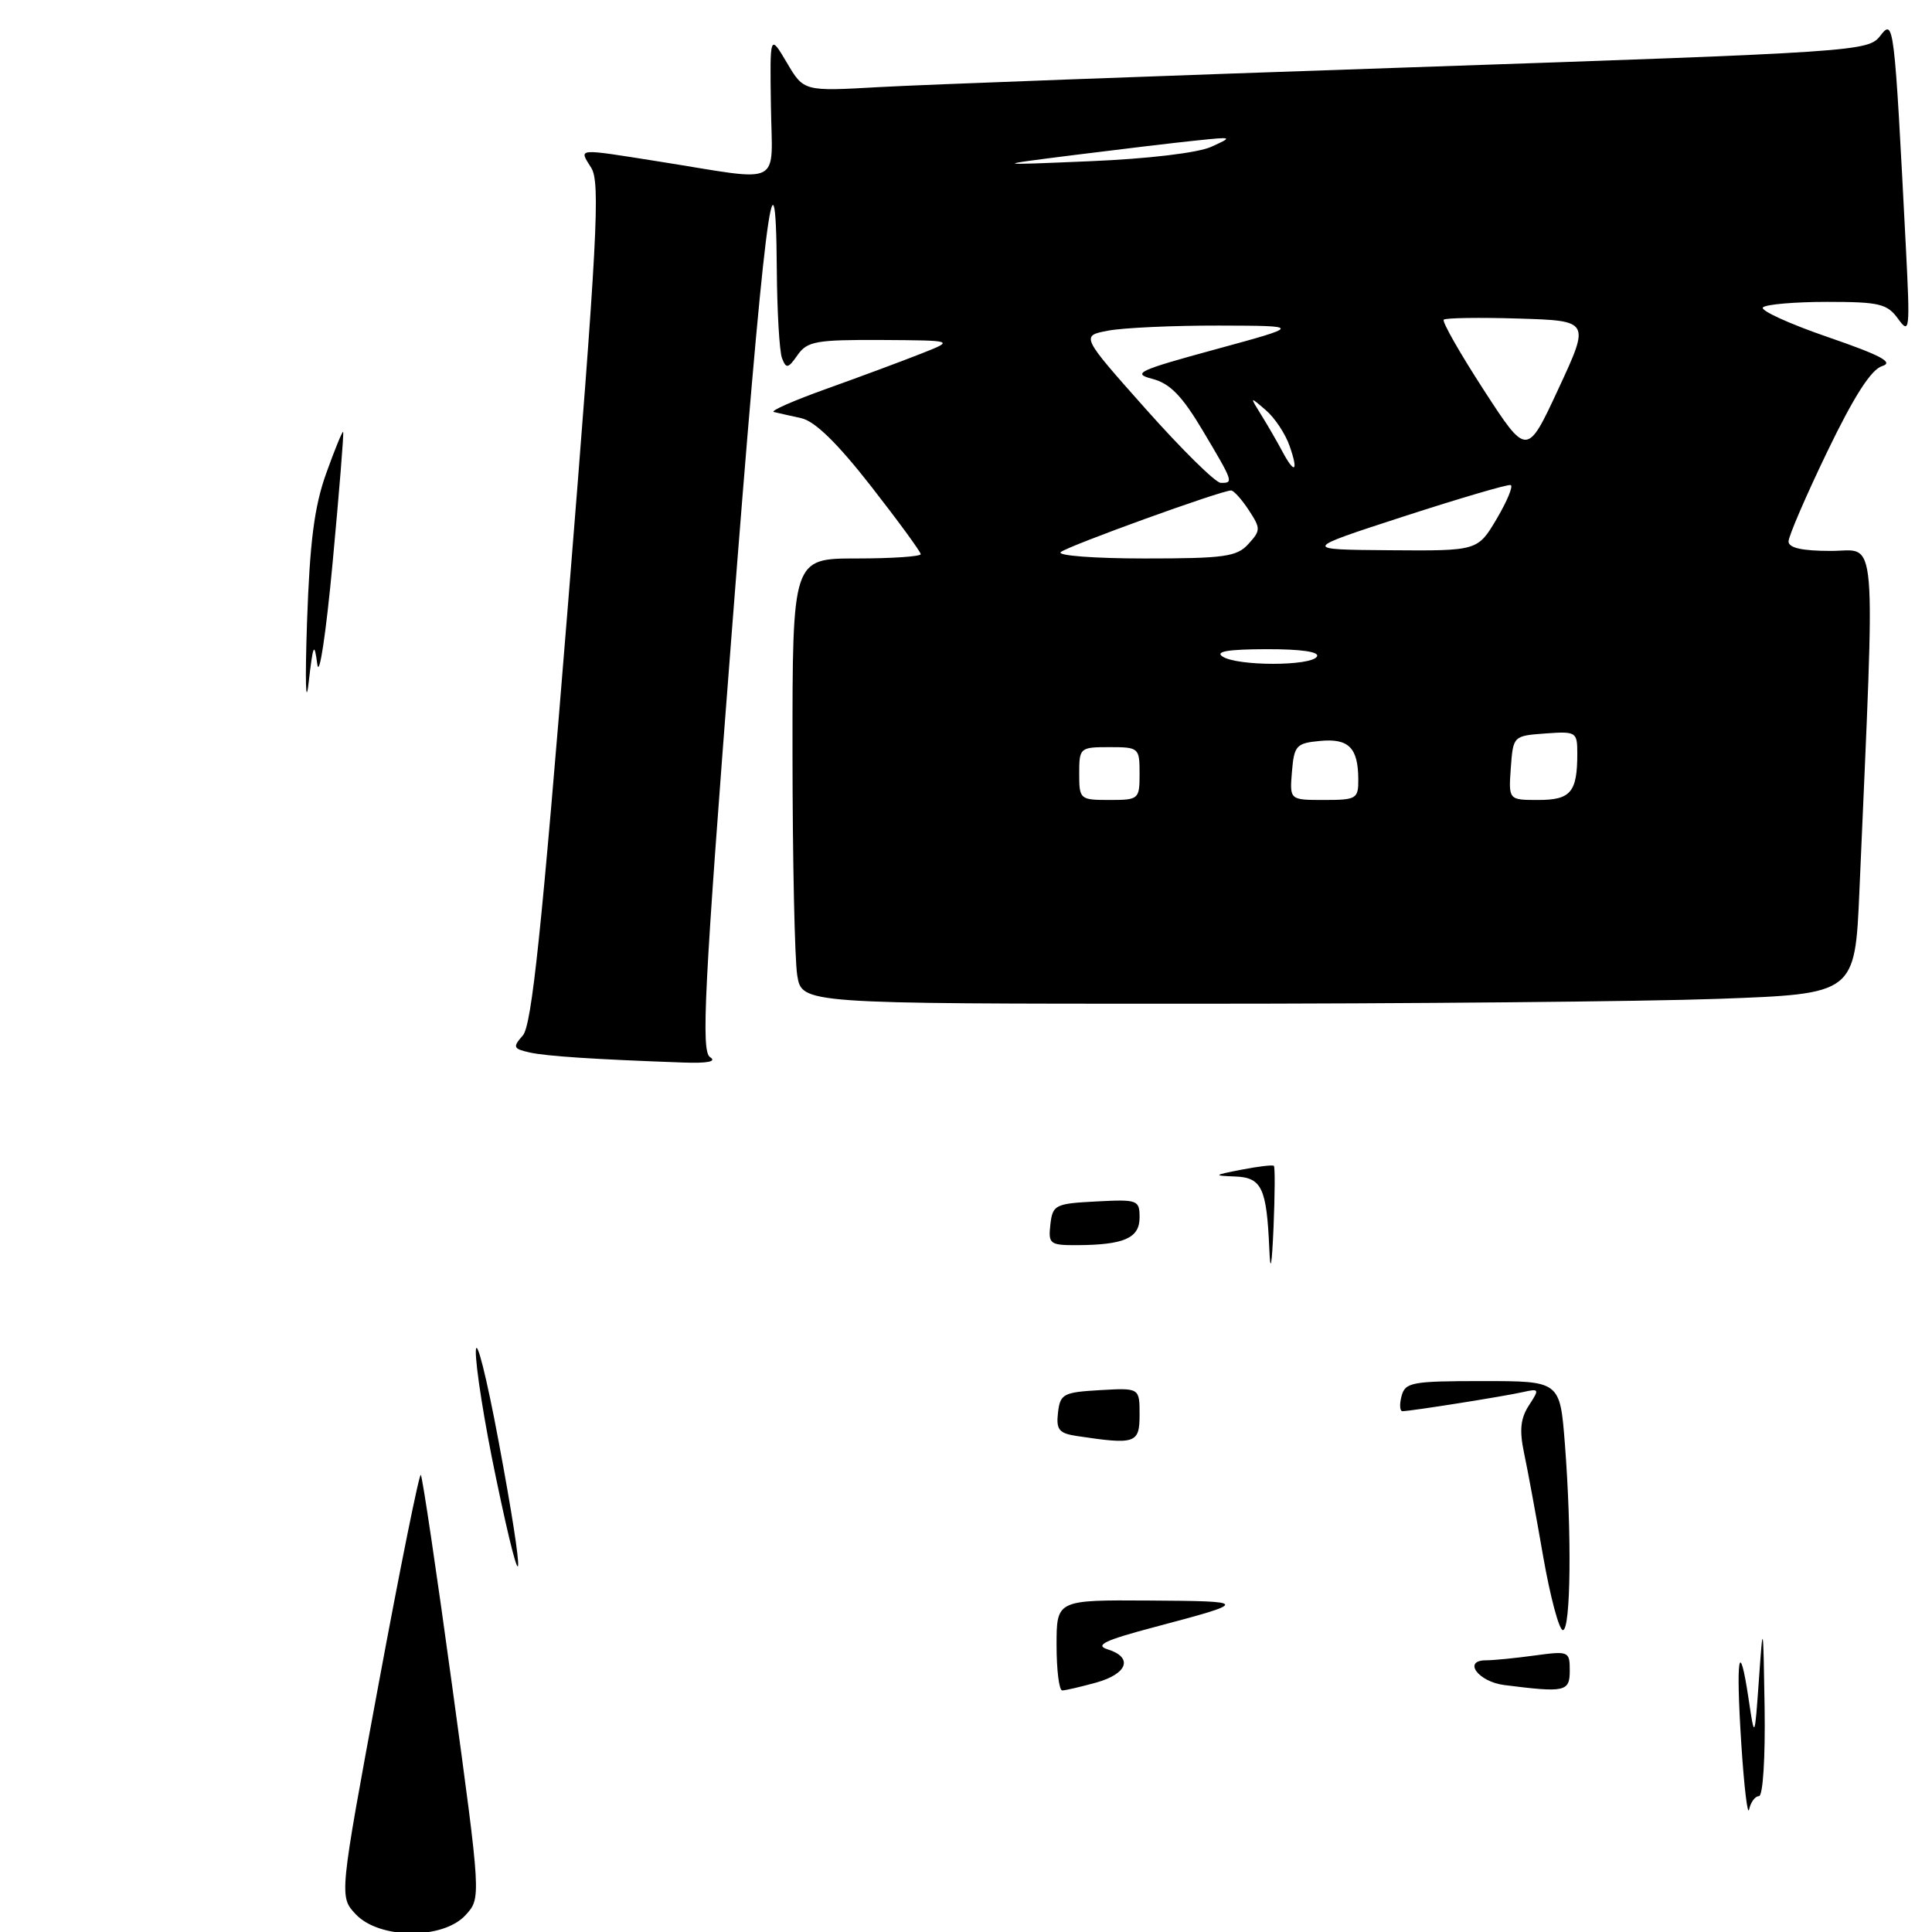 <?xml version="1.0" encoding="UTF-8" standalone="no"?>
<!DOCTYPE svg PUBLIC "-//W3C//DTD SVG 1.1//EN" "http://www.w3.org/Graphics/SVG/1.1/DTD/svg11.dtd" >
<svg xmlns="http://www.w3.org/2000/svg" xmlns:xlink="http://www.w3.org/1999/xlink" version="1.1" viewBox="0 0 256 256">
 <g >
 <path fill="currentColor"
d=" M 94.09 140.08 C 92.88 139.31 93.30 131.10 96.92 84.34 C 101.17 29.34 102.80 16.16 102.93 35.67 C 102.97 41.26 103.28 46.57 103.62 47.46 C 104.17 48.89 104.43 48.84 105.68 47.05 C 106.96 45.22 108.14 45.01 116.81 45.05 C 126.50 45.11 126.50 45.11 122.00 46.88 C 119.53 47.86 113.92 49.94 109.54 51.51 C 105.16 53.08 102.01 54.46 102.54 54.59 C 103.07 54.72 104.70 55.09 106.17 55.41 C 107.98 55.81 110.94 58.70 115.42 64.43 C 119.04 69.07 122.00 73.12 122.00 73.43 C 122.00 73.74 118.17 74.00 113.50 74.00 C 105.00 74.00 105.00 74.00 105.01 99.75 C 105.02 113.91 105.30 127.19 105.64 129.25 C 106.26 133.00 106.26 133.00 157.97 133.00 C 186.41 133.00 217.80 132.71 227.74 132.35 C 245.79 131.69 245.79 131.69 246.38 118.10 C 248.50 69.06 248.83 73.00 242.61 73.00 C 238.79 73.00 237.00 72.60 236.99 71.75 C 236.99 71.06 239.30 65.70 242.13 59.83 C 245.67 52.49 247.94 48.96 249.39 48.51 C 250.99 48.02 249.24 47.09 242.19 44.66 C 237.07 42.90 233.20 41.13 233.60 40.73 C 234.01 40.33 237.83 40.00 242.11 40.00 C 249.03 40.00 250.07 40.25 251.51 42.25 C 253.04 44.36 253.10 43.79 252.55 33.00 C 251.00 2.83 250.95 2.42 249.14 4.75 C 247.54 6.81 246.17 6.90 187.00 8.92 C 153.72 10.05 122.00 11.23 116.50 11.54 C 106.50 12.11 106.50 12.11 104.26 8.30 C 102.01 4.50 102.01 4.50 102.15 14.00 C 102.30 24.92 104.02 24.05 87.50 21.43 C 76.17 19.64 76.70 19.59 78.35 22.25 C 79.56 24.21 79.16 31.73 75.27 80.00 C 71.78 123.29 70.46 135.87 69.28 137.20 C 67.92 138.75 68.00 138.96 70.14 139.45 C 72.35 139.95 78.71 140.37 90.50 140.79 C 93.77 140.91 95.01 140.66 94.09 140.08 Z  M 47.14 253.65 C 44.94 251.31 44.94 251.31 50.16 223.18 C 53.03 207.71 55.55 195.22 55.76 195.43 C 55.97 195.64 57.86 208.34 59.95 223.66 C 63.75 251.50 63.75 251.50 61.70 253.75 C 58.72 257.03 50.26 256.97 47.14 253.65 Z  M 230.73 231.05 C 229.99 219.57 230.45 216.76 231.70 225.13 C 232.50 230.50 232.50 230.50 233.07 222.50 C 233.61 214.79 233.64 214.92 233.82 226.25 C 233.92 232.93 233.60 238.00 233.07 238.00 C 232.56 238.00 231.98 238.79 231.77 239.75 C 231.57 240.71 231.10 236.80 230.73 231.05 Z  M 140.00 218.00 C 140.00 212.00 140.00 212.00 152.25 212.08 C 165.56 212.16 165.58 212.26 153.00 215.59 C 146.41 217.33 145.01 218.00 146.75 218.54 C 150.18 219.60 149.44 221.78 145.25 222.95 C 143.19 223.52 141.16 223.99 140.75 223.99 C 140.34 224.00 140.00 221.30 140.00 218.00 Z  M 199.34 223.28 C 195.89 222.85 193.77 220.00 196.89 220.00 C 197.90 220.00 200.81 219.71 203.36 219.36 C 207.87 218.75 208.00 218.80 208.00 221.36 C 208.00 224.17 207.41 224.30 199.34 223.28 Z  M 204.48 206.25 C 203.55 200.89 202.41 194.70 201.94 192.50 C 201.31 189.51 201.48 187.93 202.59 186.22 C 204.01 184.05 203.97 183.97 201.79 184.46 C 199.38 185.01 186.97 186.98 185.84 186.99 C 185.48 187.00 185.42 186.10 185.71 185.00 C 186.19 183.16 187.07 183.00 196.47 183.00 C 206.70 183.00 206.70 183.00 207.35 191.25 C 208.28 203.19 208.14 216.00 207.09 216.00 C 206.59 216.00 205.42 211.61 204.48 206.25 Z  M 65.72 195.82 C 64.18 188.50 62.99 180.93 63.05 179.00 C 63.12 177.07 64.48 182.47 66.07 191.00 C 69.70 210.38 69.45 213.71 65.72 195.82 Z  M 142.69 190.28 C 140.31 189.92 139.93 189.44 140.19 187.18 C 140.48 184.70 140.89 184.48 145.75 184.20 C 151.00 183.90 151.00 183.90 151.00 187.45 C 151.00 191.27 150.47 191.45 142.69 190.28 Z  M 168.19 165.50 C 167.84 157.38 167.19 156.02 163.63 155.89 C 160.72 155.78 160.78 155.71 164.50 154.99 C 166.70 154.56 168.63 154.33 168.79 154.48 C 168.96 154.63 168.93 158.30 168.75 162.63 C 168.52 167.84 168.33 168.81 168.19 165.50 Z  M 139.18 162.25 C 139.48 159.65 139.81 159.48 145.25 159.20 C 150.76 158.91 151.00 159.00 151.00 161.33 C 151.00 164.06 148.94 164.96 142.68 164.99 C 139.11 165.00 138.89 164.83 139.18 162.25 Z  M 40.68 82.50 C 41.05 71.80 41.64 67.14 43.22 62.73 C 44.36 59.55 45.37 57.08 45.47 57.23 C 45.58 57.38 44.95 65.15 44.08 74.50 C 43.20 83.97 42.30 89.95 42.04 88.00 C 41.64 84.98 41.49 85.32 40.89 90.50 C 40.51 93.80 40.42 90.20 40.68 82.50 Z  M 143.00 102.50 C 143.00 99.08 143.10 99.00 147.00 99.00 C 150.90 99.00 151.00 99.08 151.00 102.50 C 151.00 105.92 150.90 106.00 147.00 106.00 C 143.10 106.00 143.00 105.92 143.00 102.50 Z  M 171.19 102.25 C 171.48 98.79 171.76 98.47 174.90 98.18 C 178.70 97.81 179.96 99.07 179.98 103.25 C 180.00 105.85 179.75 106.00 175.44 106.00 C 170.88 106.00 170.88 106.00 171.19 102.25 Z  M 200.19 101.75 C 200.50 97.52 200.52 97.50 204.75 97.19 C 208.87 96.89 209.00 96.98 209.00 99.86 C 209.00 104.97 208.13 106.00 203.84 106.00 C 199.89 106.00 199.89 106.00 200.19 101.75 Z  M 162.00 87.00 C 160.96 86.33 162.72 86.03 167.81 86.02 C 172.43 86.01 174.89 86.37 174.50 87.00 C 173.71 88.28 163.98 88.28 162.00 87.00 Z  M 140.55 73.16 C 141.47 72.35 161.86 64.97 163.13 64.99 C 163.48 65.00 164.53 66.16 165.46 67.58 C 167.06 70.02 167.06 70.28 165.42 72.08 C 163.90 73.77 162.24 74.00 151.65 74.00 C 145.02 74.00 140.03 73.62 140.55 73.16 Z  M 186.00 68.43 C 193.43 66.02 199.80 64.15 200.17 64.27 C 200.54 64.40 199.70 66.41 198.32 68.75 C 195.80 73.00 195.80 73.00 184.15 72.91 C 172.50 72.82 172.50 72.82 186.00 68.43 Z  M 151.85 54.23 C 143.20 44.50 143.20 44.50 146.85 43.81 C 148.86 43.43 155.45 43.13 161.50 43.14 C 172.50 43.17 172.50 43.17 161.06 46.29 C 150.82 49.08 149.94 49.49 152.69 50.20 C 155.03 50.81 156.63 52.45 159.38 57.07 C 163.44 63.89 163.48 64.01 161.75 63.98 C 161.06 63.97 156.61 59.58 151.85 54.23 Z  M 169.88 59.75 C 169.22 58.51 167.99 56.38 167.13 55.00 C 165.58 52.50 165.58 52.50 167.73 54.35 C 168.91 55.36 170.33 57.50 170.88 59.10 C 172.09 62.55 171.55 62.90 169.88 59.75 Z  M 196.59 51.65 C 193.44 46.79 191.06 42.61 191.30 42.36 C 191.54 42.12 196.01 42.05 201.22 42.21 C 210.69 42.50 210.69 42.50 206.51 51.50 C 202.33 60.50 202.33 60.50 196.59 51.65 Z  M 142.50 20.52 C 148.55 19.76 155.75 18.90 158.50 18.62 C 163.37 18.11 163.42 18.13 160.48 19.46 C 158.69 20.26 152.13 21.04 144.48 21.36 C 131.50 21.91 131.50 21.91 142.50 20.52 Z "/>
</g>
</svg>